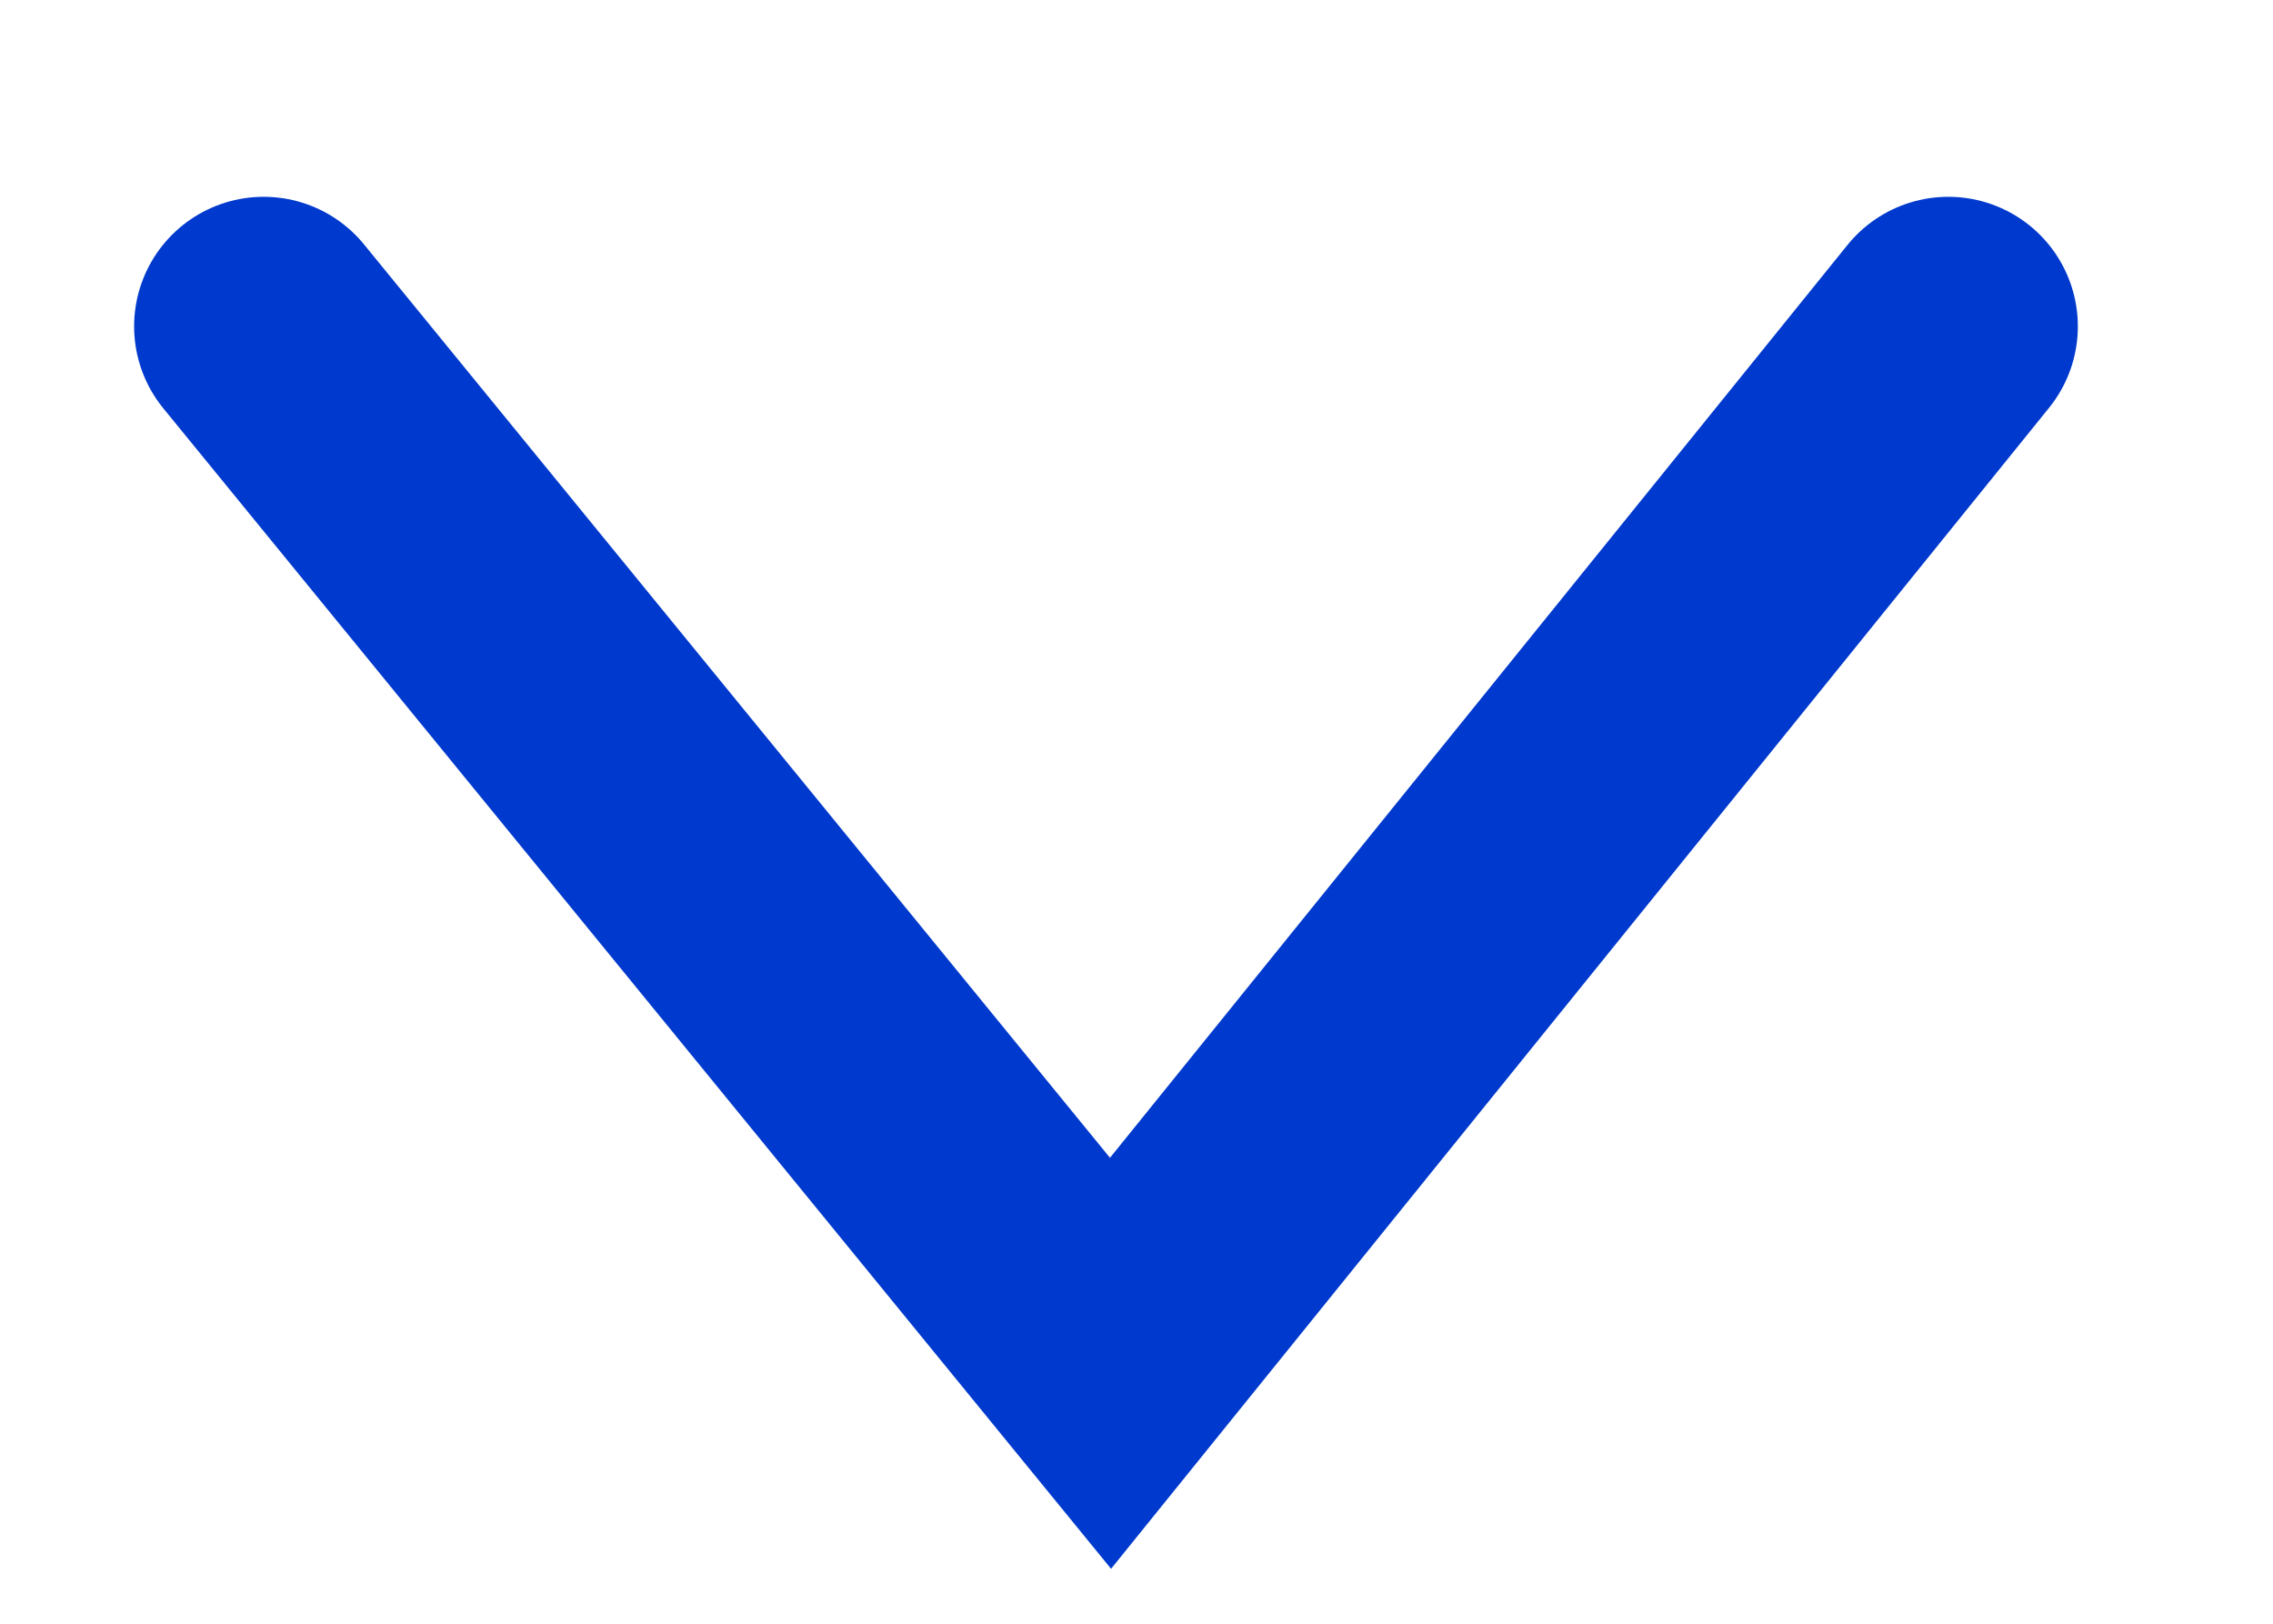 <svg width="7" height="5" viewBox="0 0 7 5" fill="none" xmlns="http://www.w3.org/2000/svg">
<path d="M0.812 1.005L3.42 4.198L6 1.005" stroke="#0039CD" stroke-width="0.798" stroke-linecap="round"/>
</svg>
